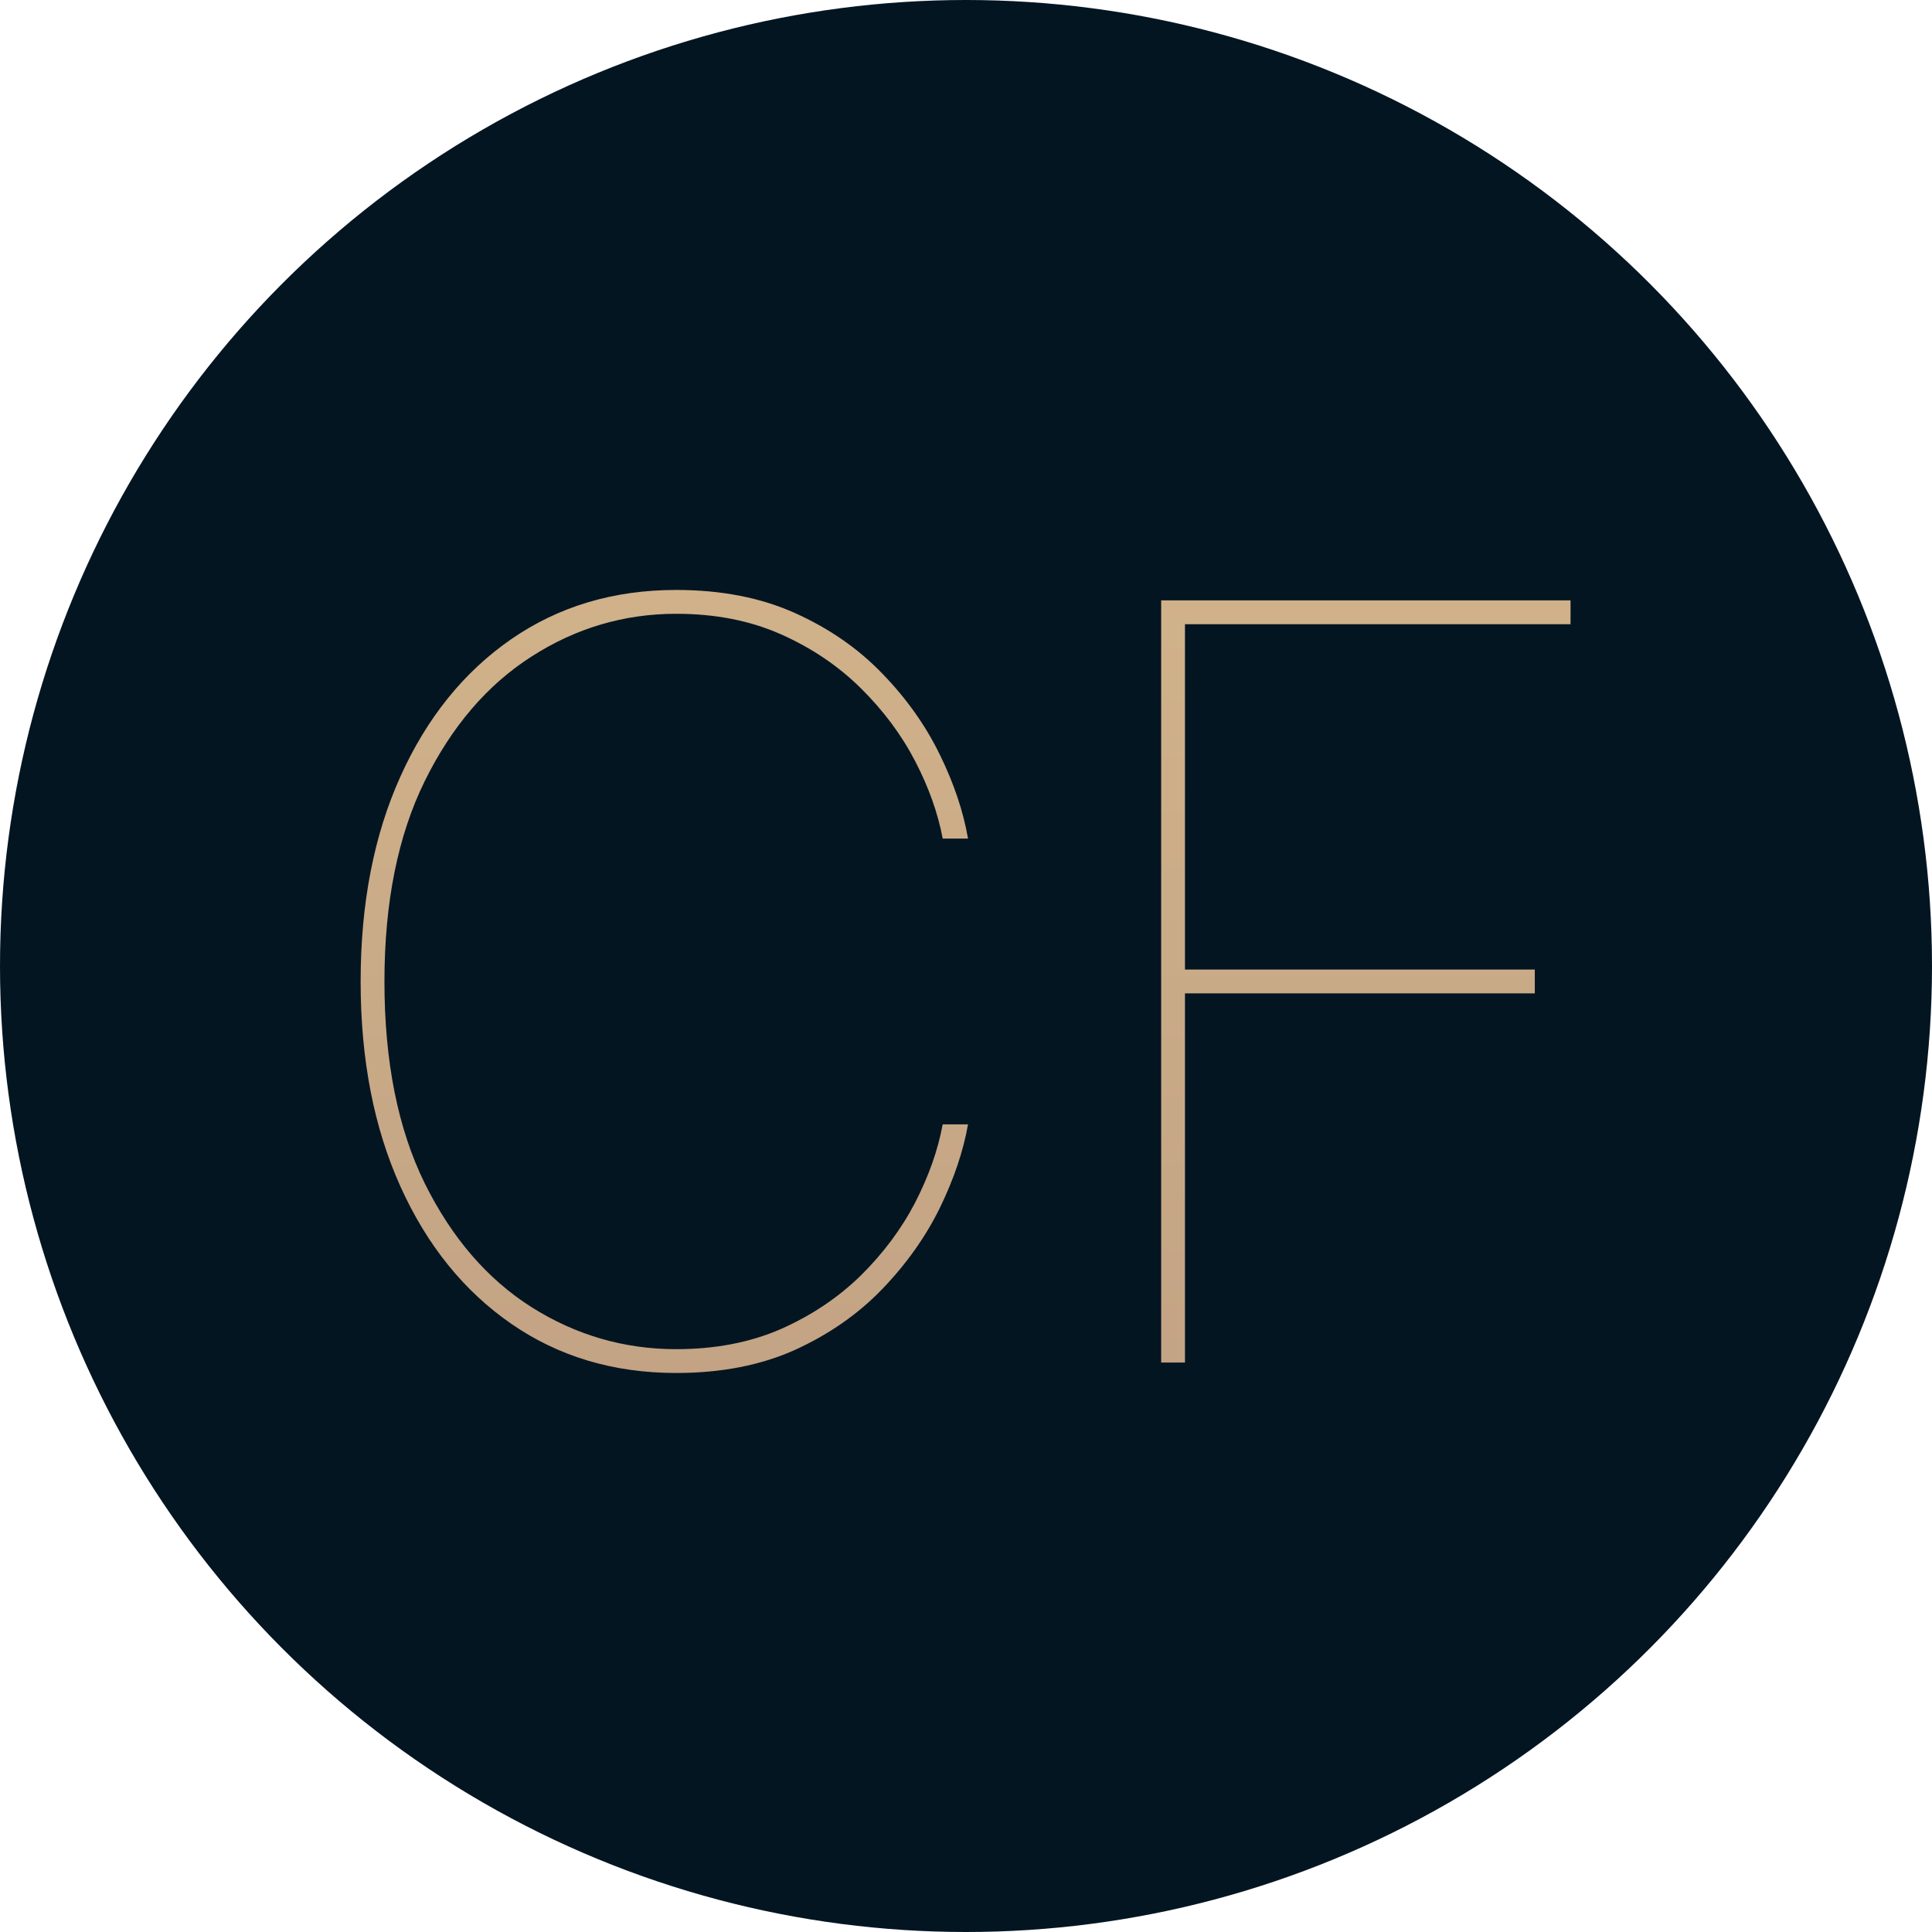 <svg width="95" height="95" viewBox="0 0 95 95" fill="none" xmlns="http://www.w3.org/2000/svg">
<circle cx="47.5" cy="47.5" r="47.5" fill="#041522"/>
<path d="M47.599 41.234H46.354C46.122 39.989 45.671 38.721 45 37.427C44.329 36.134 43.438 34.939 42.328 33.841C41.218 32.743 39.907 31.858 38.394 31.187C36.881 30.516 35.167 30.181 33.252 30.181C30.689 30.181 28.317 30.882 26.133 32.285C23.961 33.676 22.21 35.719 20.881 38.416C19.563 41.1 18.904 44.381 18.904 48.261C18.904 52.189 19.563 55.495 20.881 58.179C22.21 60.863 23.961 62.895 26.133 64.273C28.317 65.652 30.689 66.341 33.252 66.341C35.167 66.341 36.881 66.012 38.394 65.353C39.907 64.682 41.218 63.804 42.328 62.718C43.438 61.62 44.329 60.424 45 59.131C45.671 57.826 46.122 56.545 46.354 55.288H47.599C47.367 56.606 46.903 57.978 46.208 59.406C45.512 60.821 44.573 62.144 43.39 63.377C42.206 64.609 40.773 65.609 39.089 66.378C37.406 67.134 35.46 67.512 33.252 67.512C30.177 67.512 27.475 66.707 25.145 65.097C22.814 63.486 20.997 61.236 19.691 58.344C18.386 55.453 17.733 52.092 17.733 48.261C17.733 44.43 18.386 41.069 19.691 38.178C20.997 35.286 22.814 33.035 25.145 31.425C27.475 29.815 30.177 29.009 33.252 29.009C35.46 29.009 37.406 29.388 39.089 30.144C40.773 30.9 42.206 31.895 43.39 33.127C44.573 34.347 45.512 35.671 46.208 37.098C46.903 38.513 47.367 39.892 47.599 41.234ZM57.096 67V29.522H77.226V30.693H58.267V47.675H75.469V48.846H58.267V67H57.096Z" fill="url(#paint0_linear_593_31)"/>
<defs>
<linearGradient id="paint0_linear_593_31" x1="48" y1="17" x2="48" y2="79" gradientUnits="userSpaceOnUse">
<stop stop-color="#D4B68C"/>
<stop offset="1" stop-color="#BF9F82"/>
</linearGradient>
</defs>
</svg>
